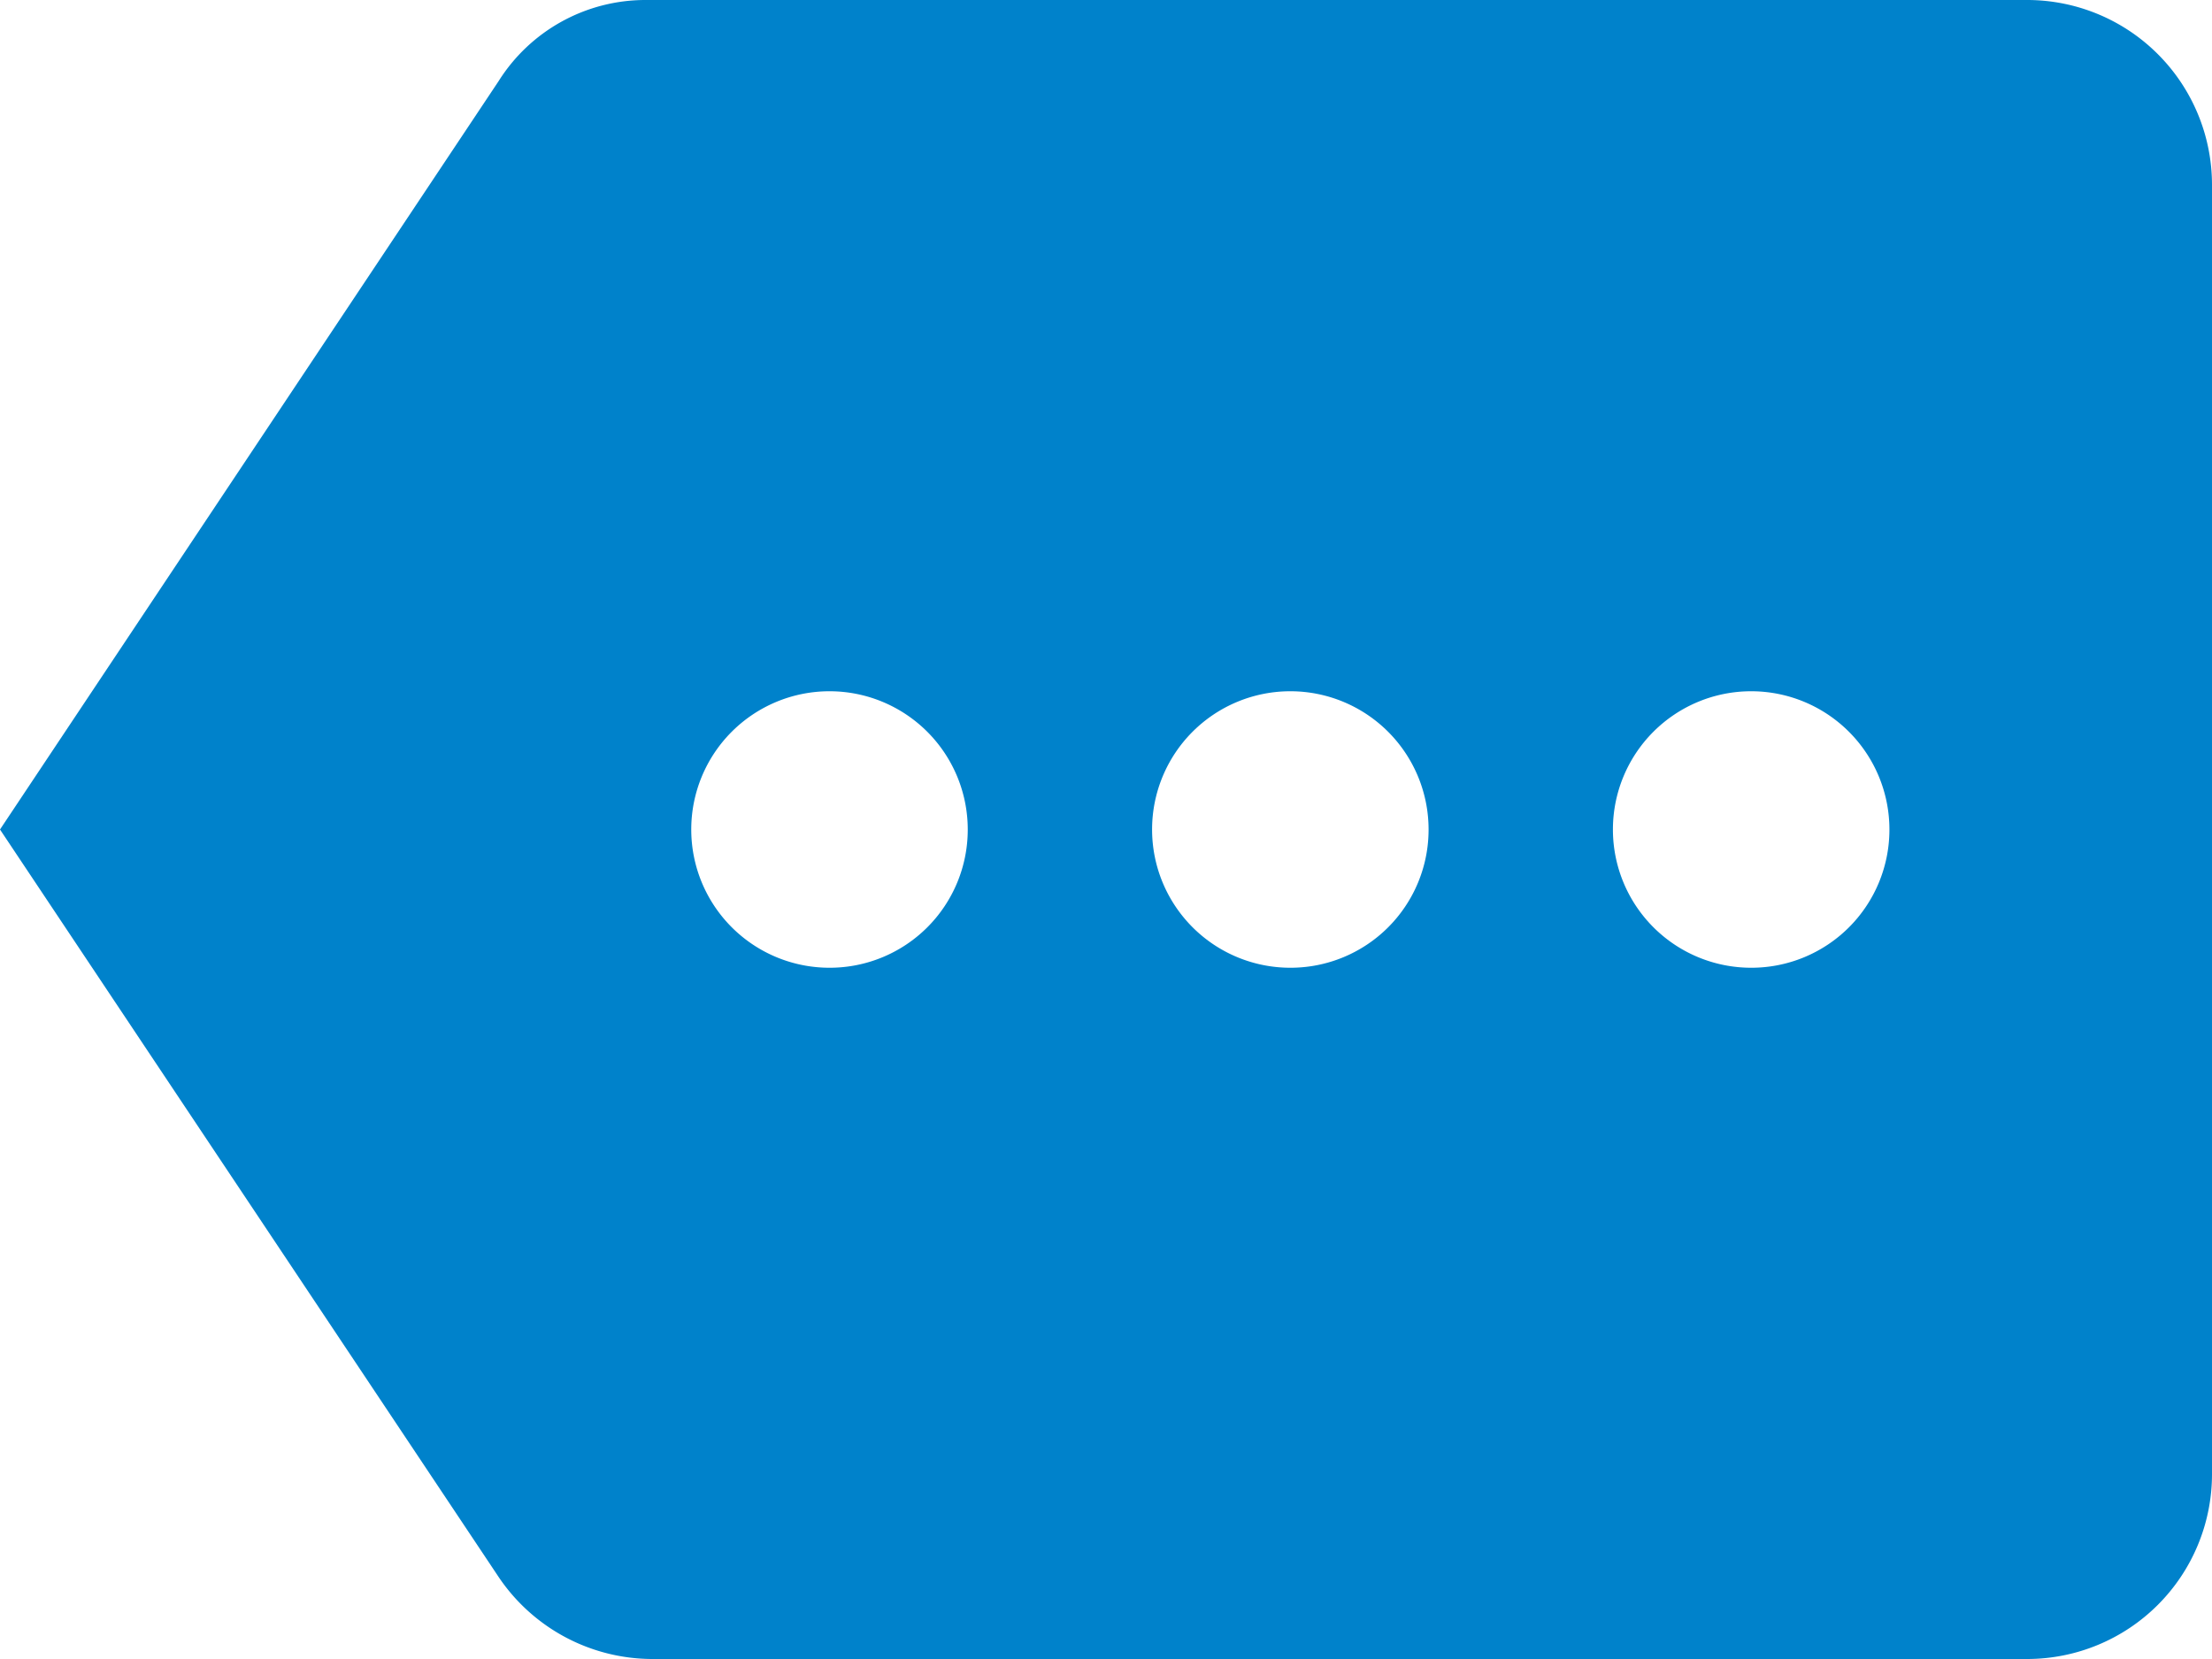 <svg xmlns="http://www.w3.org/2000/svg" width="36" height="27" viewBox="0 0 36 27">
  <path id="Icon_material-more" data-name="Icon material-more" d="M33,4.5H10.5A2.823,2.823,0,0,0,8.115,5.82L0,18,8.115,30.165A3.022,3.022,0,0,0,10.6,31.5H33a3.009,3.009,0,0,0,3-3V7.5A3.009,3.009,0,0,0,33,4.5ZM13.5,20.25A2.25,2.25,0,1,1,15.75,18,2.247,2.247,0,0,1,13.5,20.25Zm7.5,0A2.25,2.25,0,1,1,23.25,18,2.247,2.247,0,0,1,21,20.25Zm7.5,0A2.25,2.25,0,1,1,30.75,18,2.247,2.247,0,0,1,28.5,20.25Z" transform="translate(0 -4.5)" fill="#0082cb"/>
</svg>
